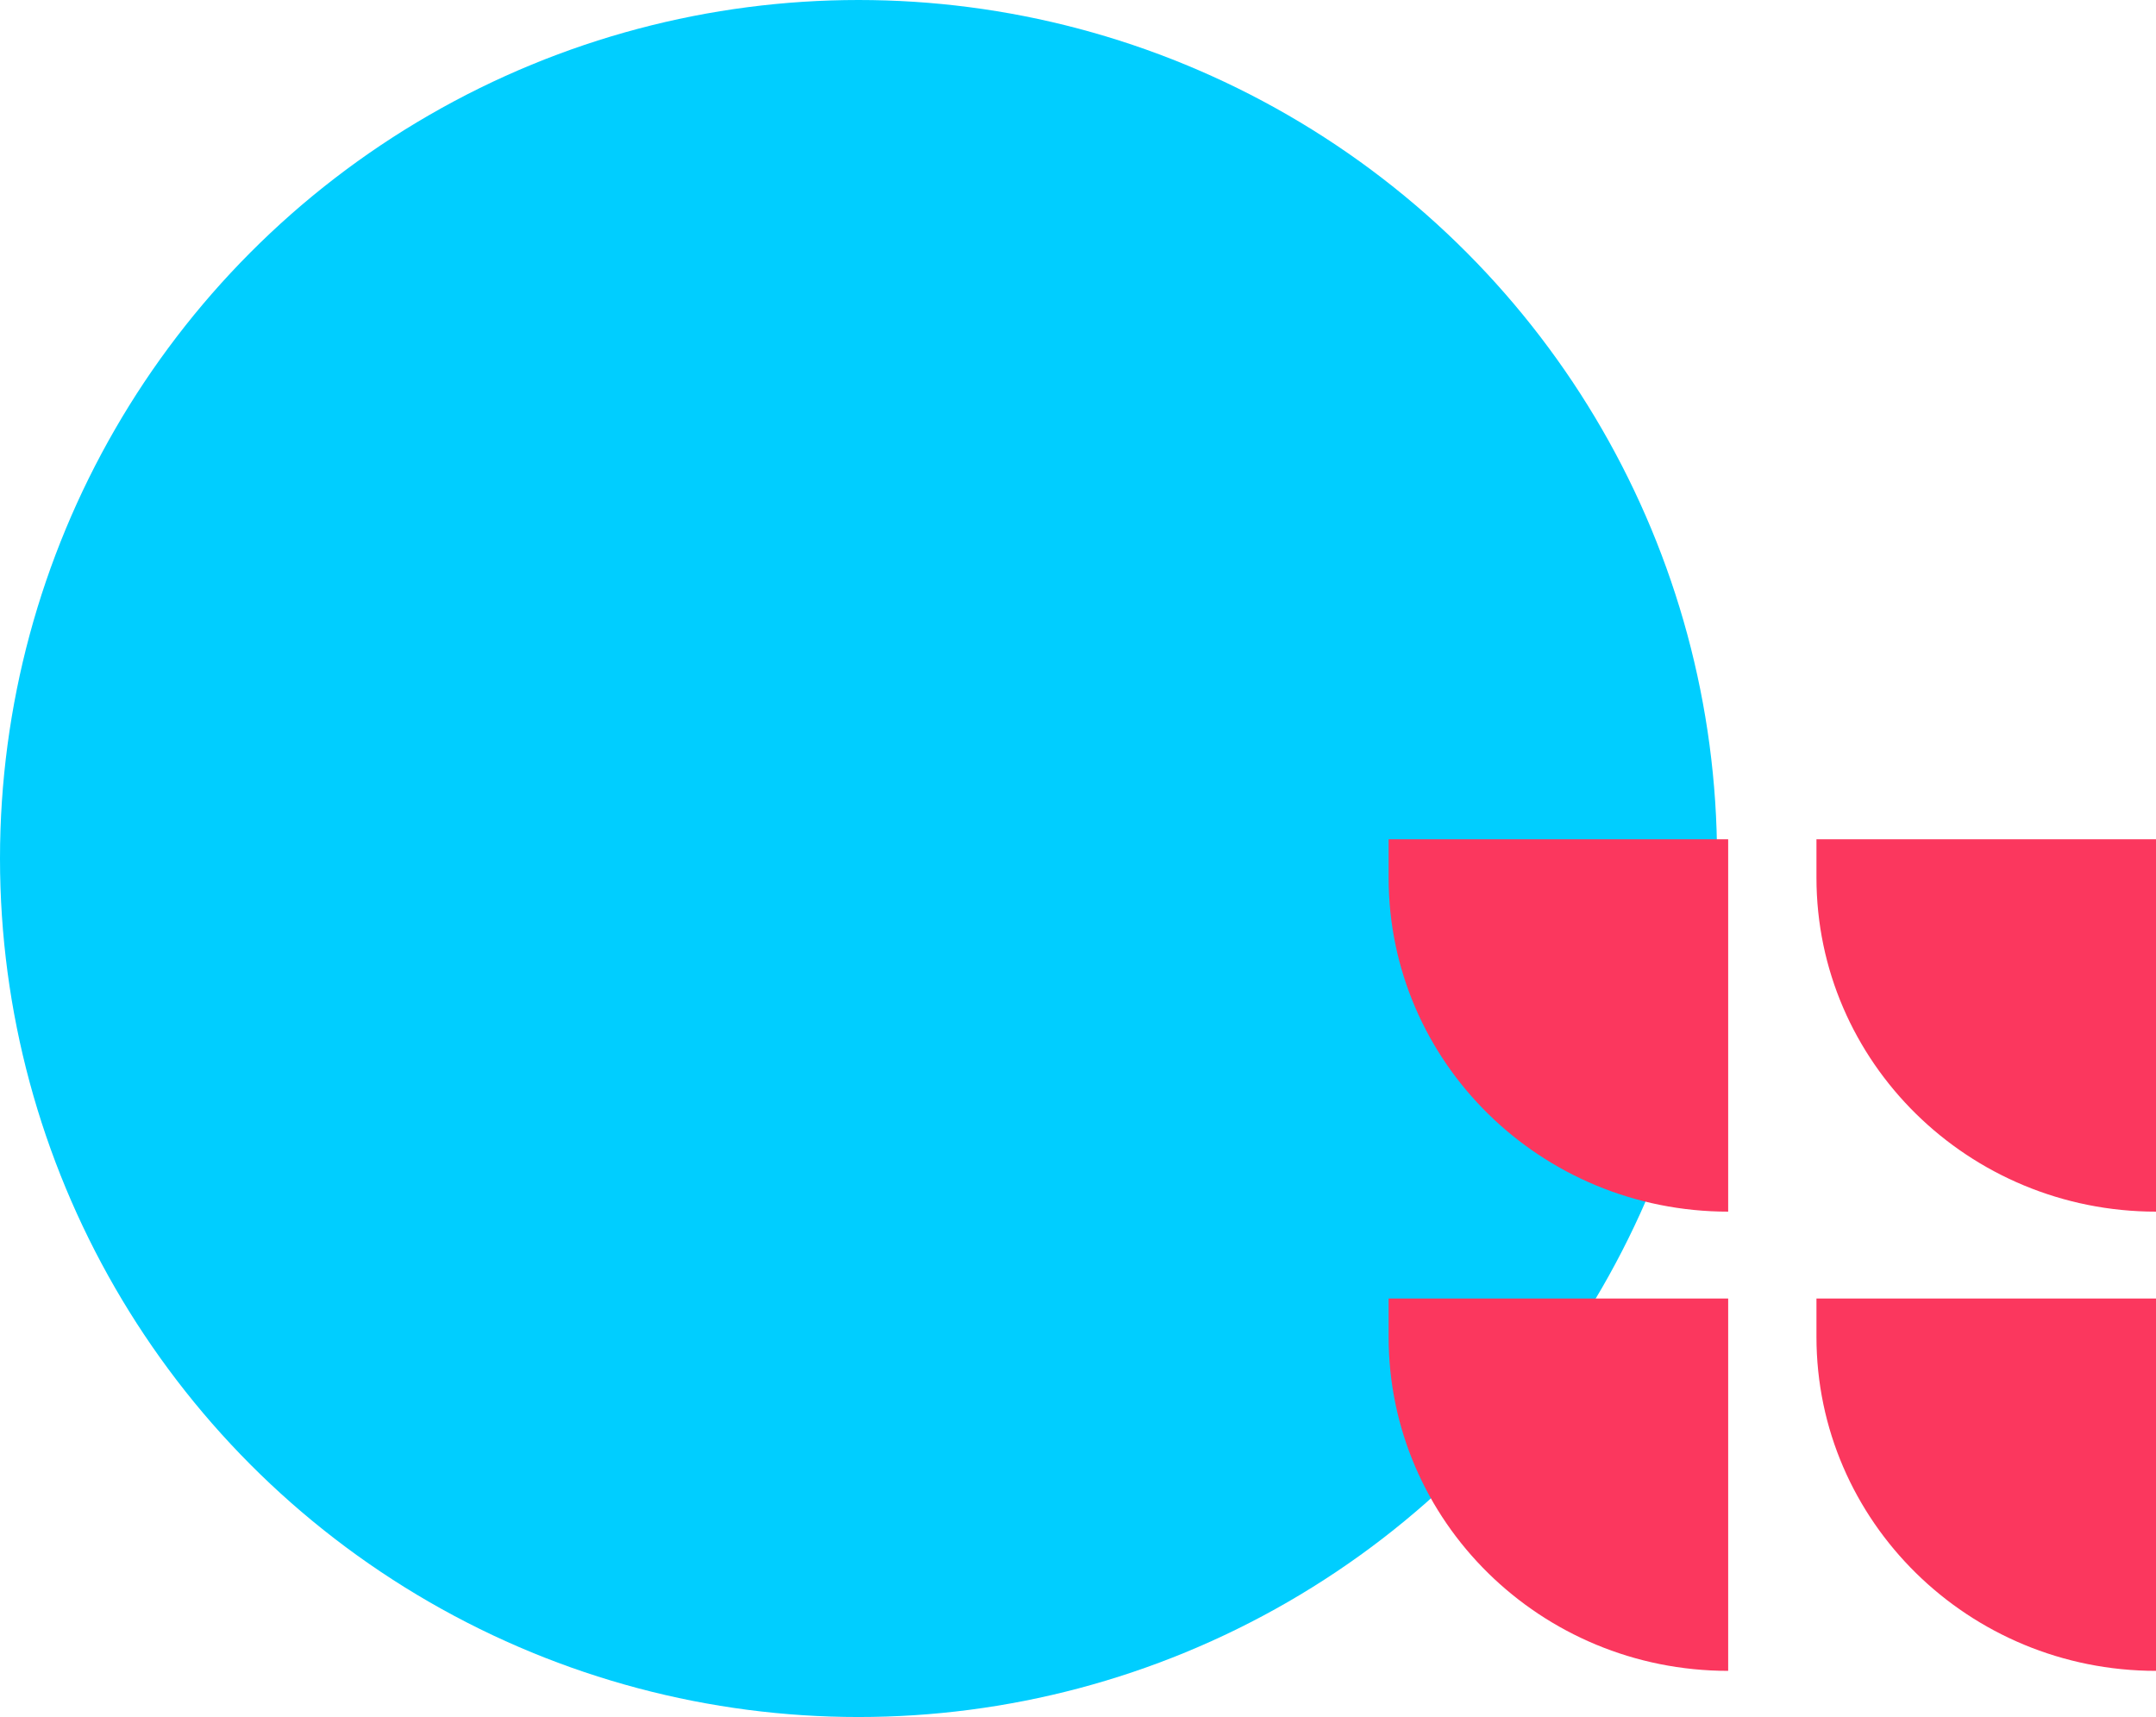 <svg xmlns="http://www.w3.org/2000/svg" xmlns:xlink="http://www.w3.org/1999/xlink" width="336.51" height="268" viewBox="0 0 336.51 268">
  <defs>
    <clipPath id="clip-Paixus_landing_page_final_user_1">
      <rect width="336.51" height="268"/>
    </clipPath>
  </defs>
  <g id="Paixus_landing_page_final_user_1" data-name="Paixus landing page final user – 1" clip-path="url(#clip-Paixus_landing_page_final_user_1)">
    <g id="Componente_11_2" data-name="Componente 11 – 2">
      <circle id="Elipse_135" data-name="Elipse 135" cx="134" cy="134" r="134" fill="#00ceff"/>
      <g id="Grupo_15" data-name="Grupo 15" transform="translate(216.736 131)">
        <path id="Trazado_20" data-name="Trazado 20" d="M3310.016-1617.518v58.118c-29.269,0-53-23.347-53-52.144v-5.974Z" transform="translate(-3257.017 1689.195)" fill="#fb375e"/>
        <path id="Trazado_21" data-name="Trazado 21" d="M3310.016-1679.343v58.118c-29.269,0-53-23.347-53-52.144v-5.974Z" transform="translate(-3257.017 1679.343)" fill="#fb375e"/>
        <path id="Trazado_22" data-name="Trazado 22" d="M3367.615-1617.518v58.118c-29.268,0-53-23.347-53-52.144v-5.974Z" transform="translate(-3247.838 1689.195)" fill="#fb375e"/>
        <path id="Trazado_23" data-name="Trazado 23" d="M3367.615-1679.343v58.118c-29.268,0-53-23.347-53-52.144v-5.974Z" transform="translate(-3247.838 1679.343)" fill="#fb375e"/>
      </g>
    </g>
  </g>
</svg>
